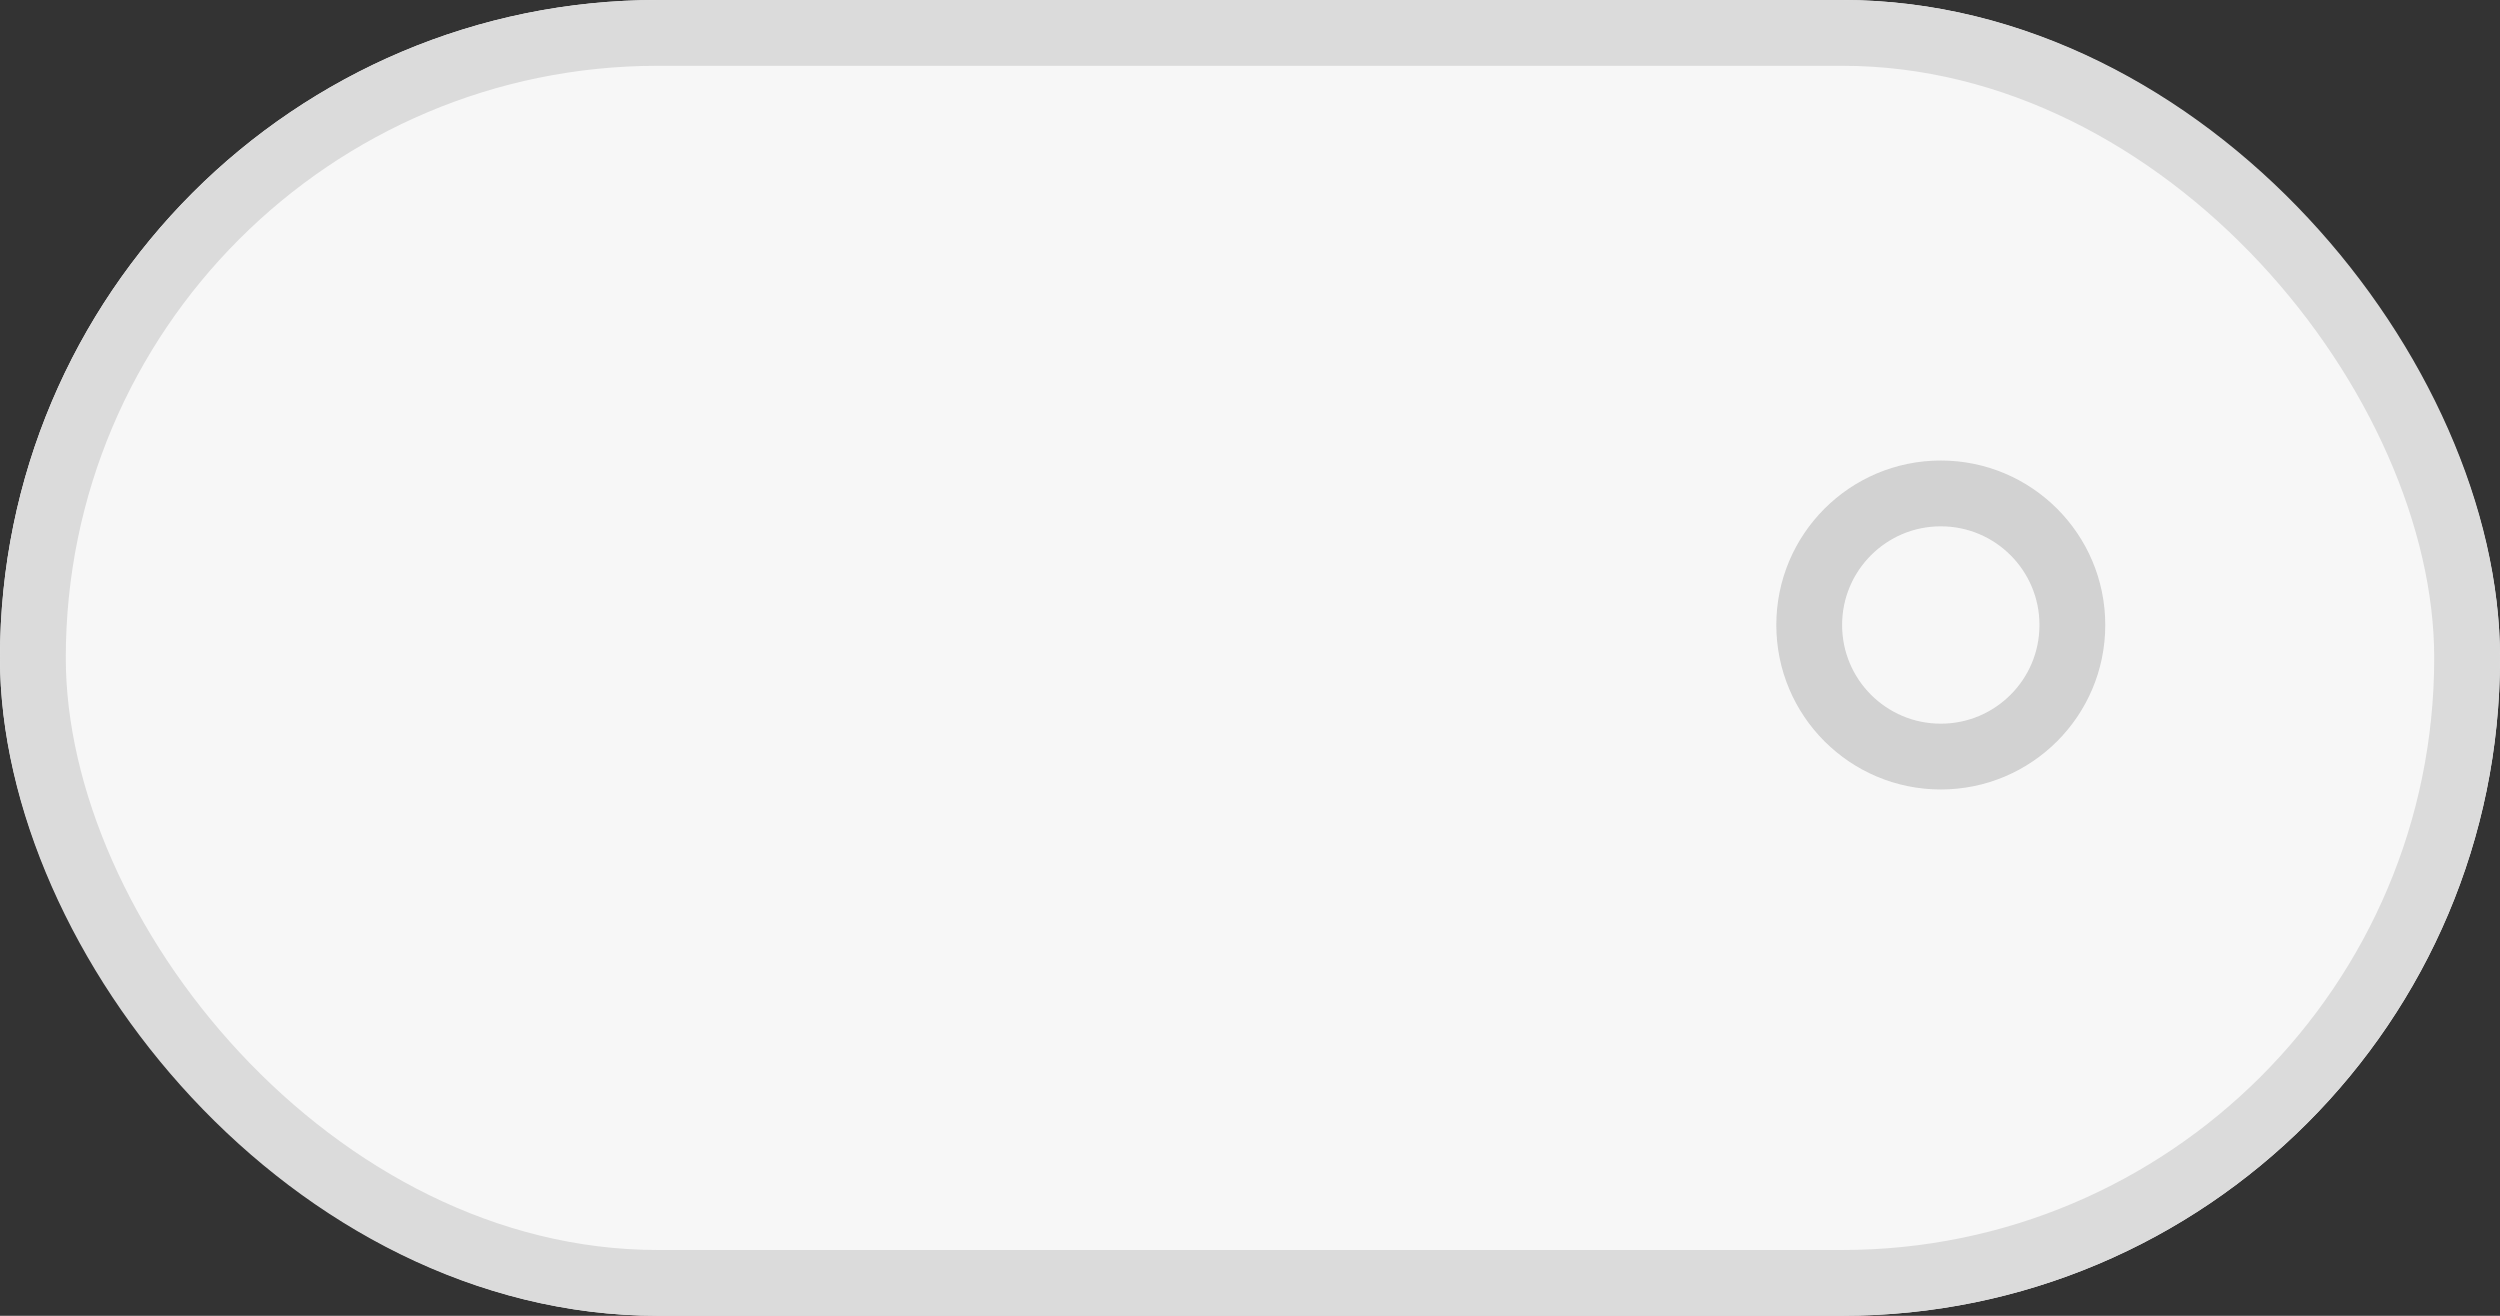 <svg xmlns="http://www.w3.org/2000/svg" width="38" height="20" viewBox="0 0 38 20">
  <rect x="0" y="0" width="38" height="20" fill="#333333" stroke="none"/>
  <g id="Group_1783" data-name="Group 1783" transform="translate(-1708 -186)">
    <g id="Rectangle_1022" data-name="Rectangle 1022" transform="translate(1708 186)" fill="#f7f7f7" stroke="#dbdbdb" stroke-width="1">
      <rect width="38" height="20" rx="10" stroke="none"/>
      <rect x="0.5" y="0.5" width="37" height="19" rx="9.5" fill="none"/>
    </g>
    <g id="Ellipse_241" data-name="Ellipse 241" transform="translate(1735 193)" fill="none" stroke="#a3a3a3" stroke-width="1" opacity="0.446">
      <circle cx="2.5" cy="2.5" r="2.5" stroke="none"/>
      <circle cx="2.5" cy="2.5" r="2" fill="none"/>
    </g>
  </g>
</svg>
